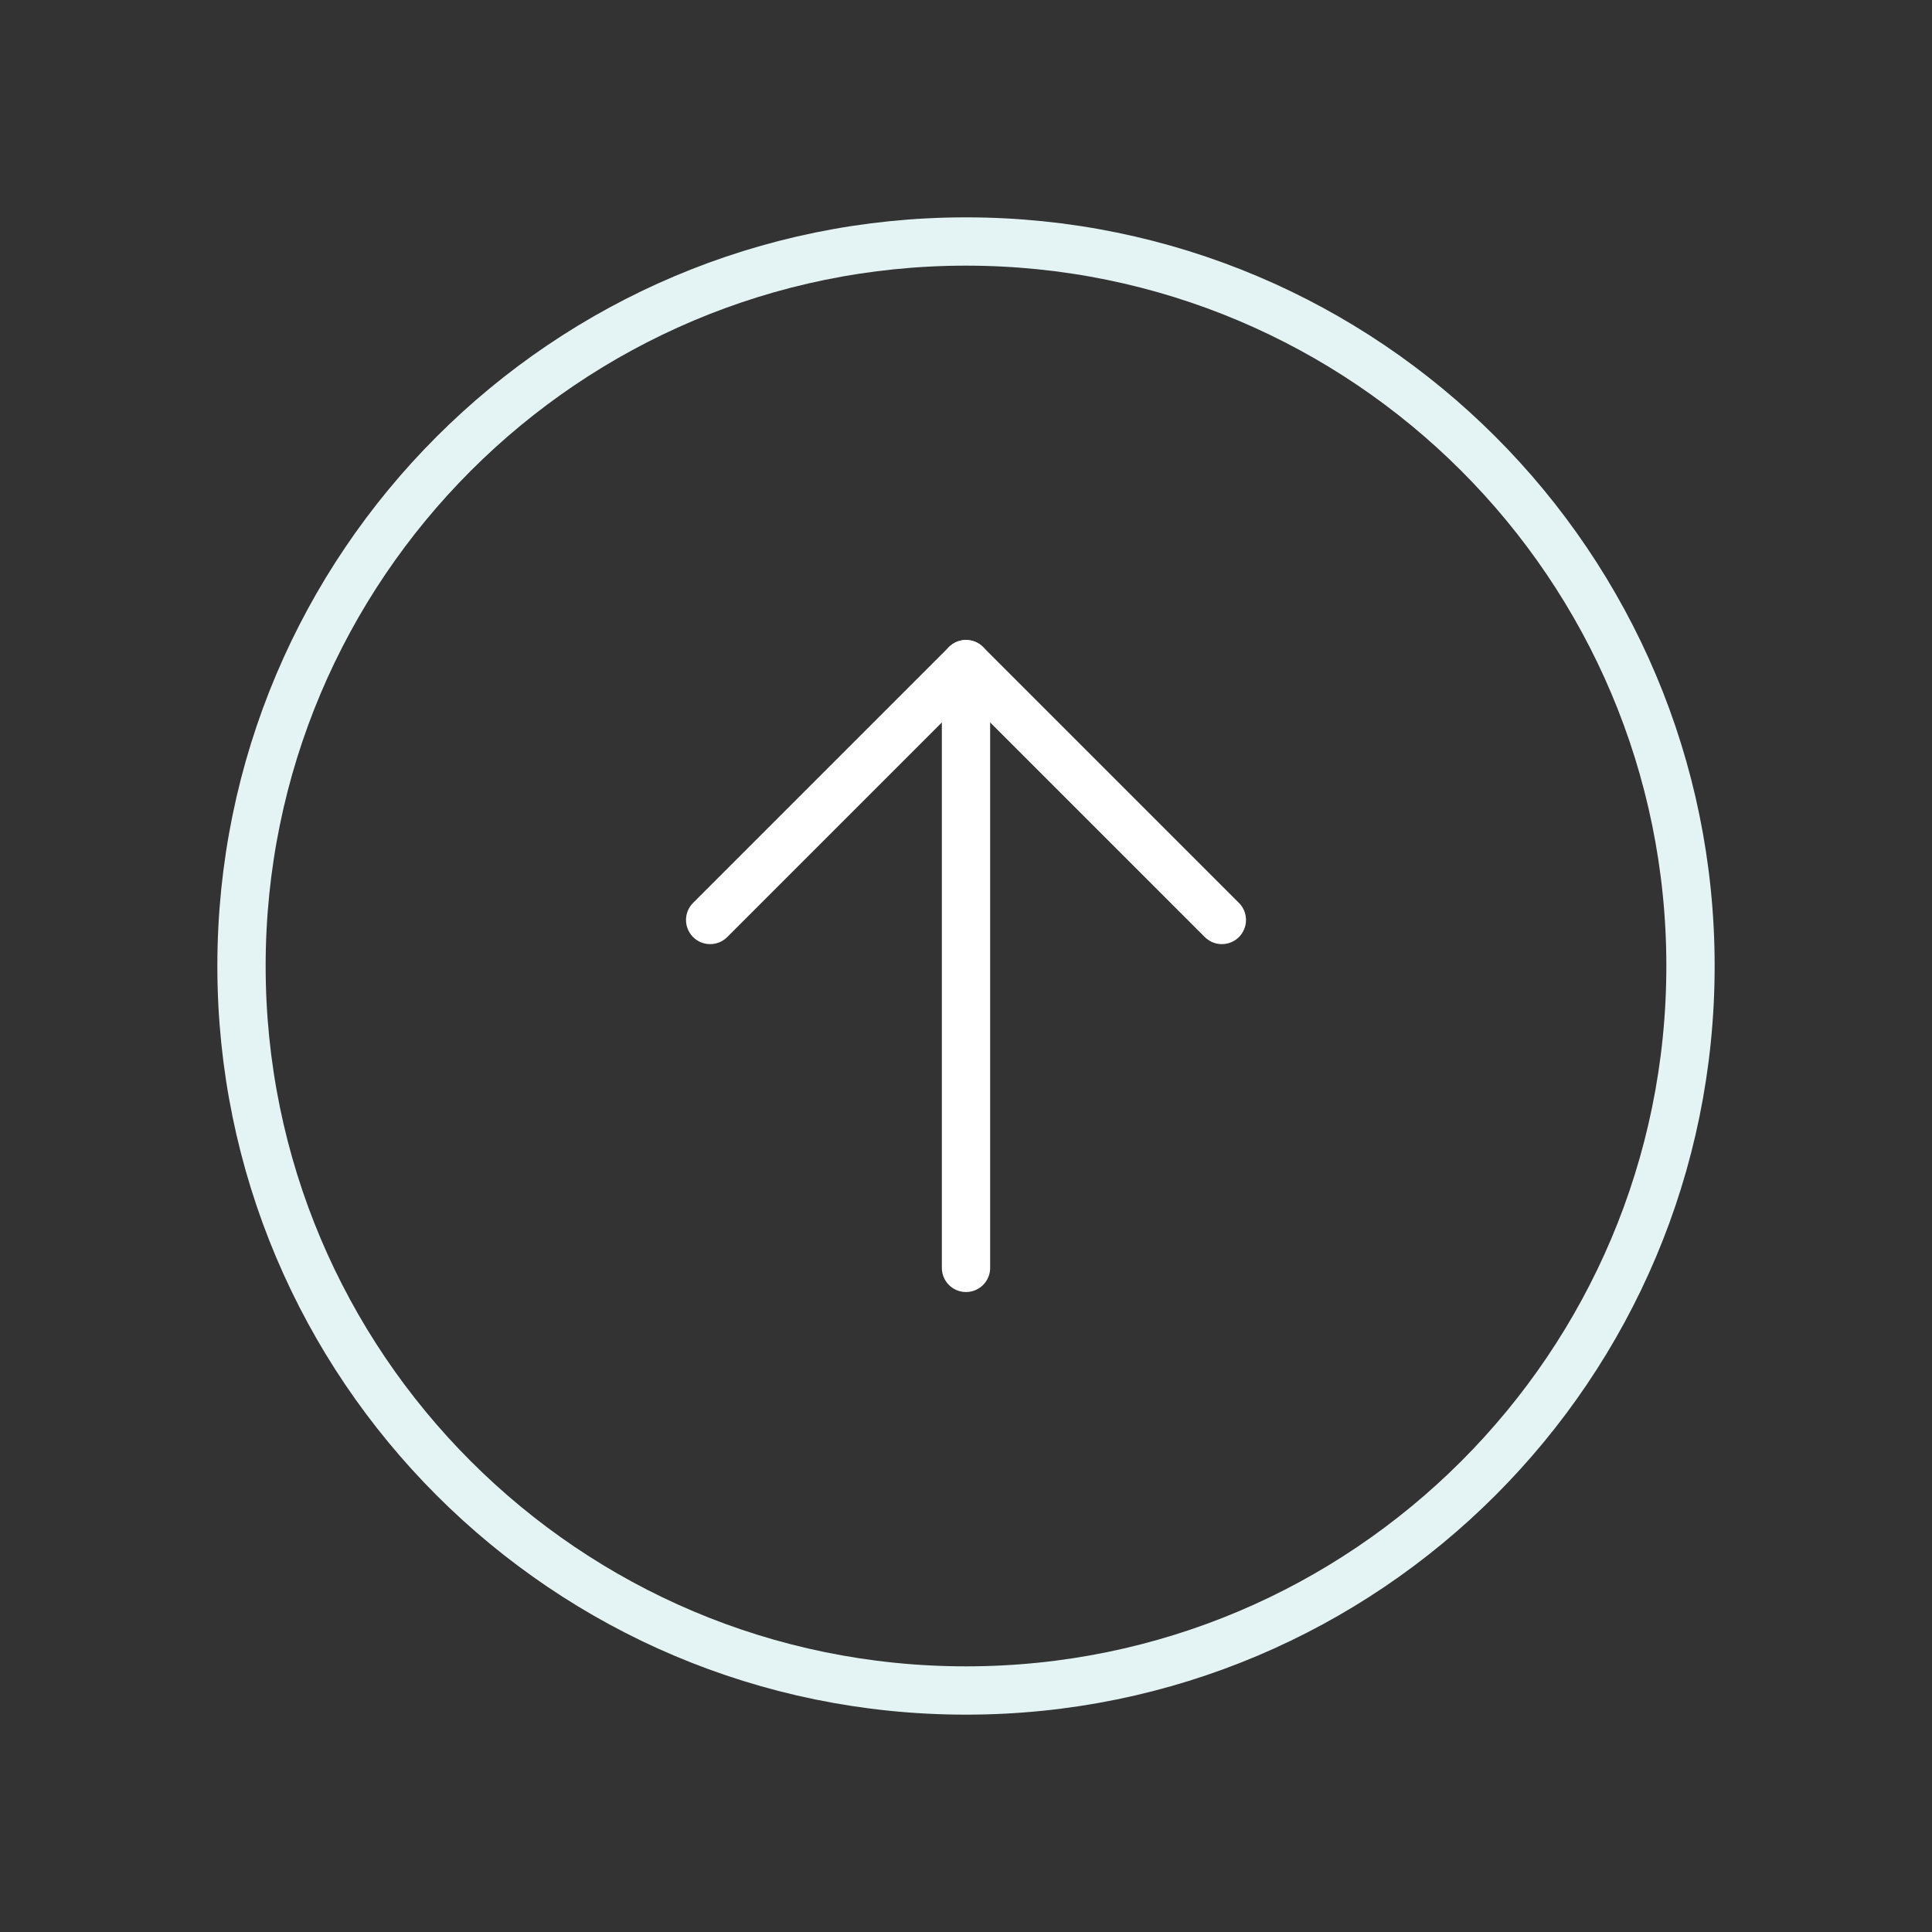 <svg width="40" height="40" viewBox="0 0 40 40" fill="none" xmlns="http://www.w3.org/2000/svg">
  <rect x="0" y="0" width="40" height="40" fill="#333333" stroke="none"/>
  <path d="M20 35C28.284 35 35 28.284 35 20C35 11.716 28.284 5 20 5C11.716 5 5 11.716 5 20C5 28.284 11.716 35 20 35Z" stroke="#E4F4F4" stroke-linecap="round" stroke-linejoin="round"/>
  <path d="M14.703 19.047L20 13.75L25.297 19.047" stroke="white" stroke-linecap="round" stroke-linejoin="round"/>
  <path d="M20 26.25V13.75" stroke="white" stroke-linecap="round" stroke-linejoin="round"/>
</svg>

